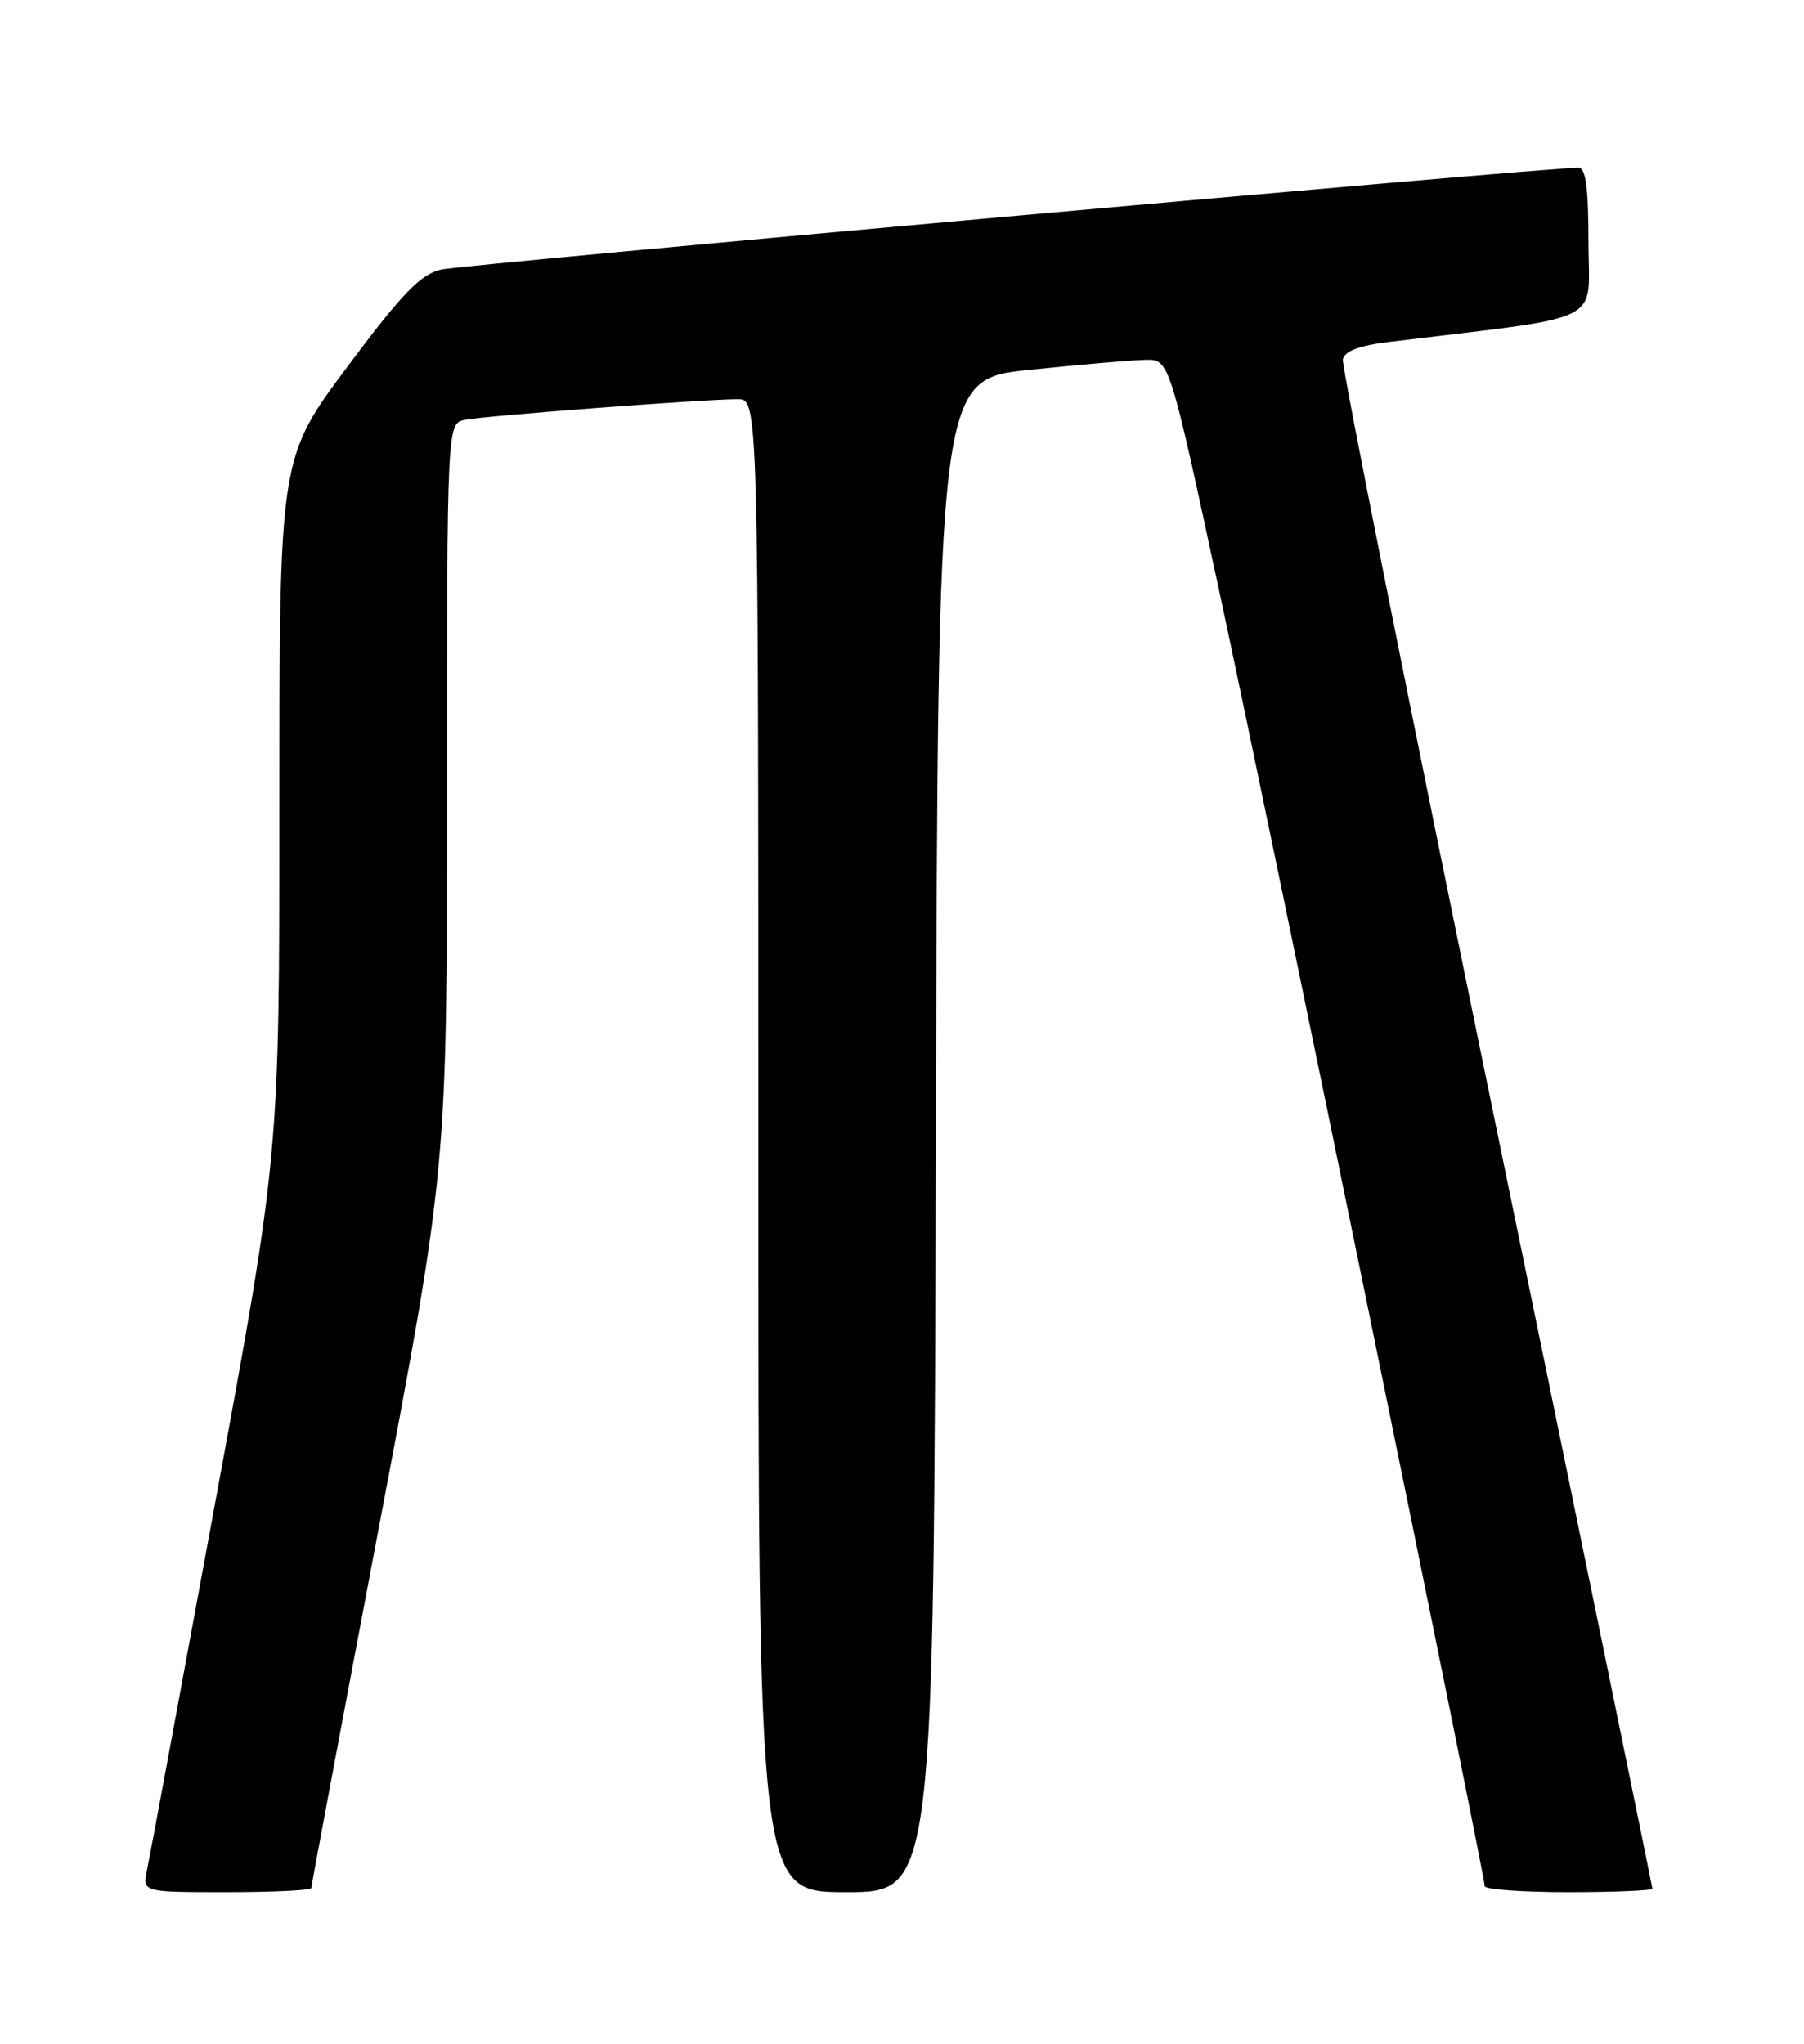 <?xml version="1.0" encoding="UTF-8" standalone="no"?>
<!DOCTYPE svg PUBLIC "-//W3C//DTD SVG 1.1//EN" "http://www.w3.org/Graphics/SVG/1.1/DTD/svg11.dtd" >
<svg xmlns="http://www.w3.org/2000/svg" xmlns:xlink="http://www.w3.org/1999/xlink" version="1.1" viewBox="0 0 226 256">
 <g >
 <path fill="currentColor"
d=" M 39.00 236.48 C 39.00 236.19 42.83 215.78 47.50 191.12 C 56.00 146.28 56.00 146.28 56.00 99.66 C 56.00 53.04 56.00 53.04 58.25 52.58 C 60.72 52.08 88.22 50.00 92.40 50.00 C 95.00 50.00 95.00 50.00 95.00 143.50 C 95.00 237.00 95.00 237.00 105.99 237.00 C 116.99 237.00 116.99 237.00 117.24 142.25 C 117.50 47.50 117.50 47.50 129.00 46.32 C 135.32 45.66 141.85 45.10 143.50 45.07 C 146.50 45.01 146.50 45.01 152.79 74.26 C 159.04 103.26 186.00 234.80 186.00 236.25 C 186.00 236.66 190.72 237.00 196.50 237.00 C 202.28 237.00 207.00 236.80 207.00 236.55 C 207.00 236.30 198.21 193.45 187.47 141.33 C 176.73 89.21 168.07 45.88 168.23 45.03 C 168.43 43.98 170.25 43.29 174.01 42.83 C 201.66 39.46 199.00 40.78 199.00 30.39 C 199.00 23.55 198.66 21.00 197.75 21.00 C 193.65 20.99 57.92 33.15 55.28 33.76 C 52.67 34.36 50.43 36.68 43.53 45.92 C 35.00 57.34 35.00 57.34 35.00 100.96 C 35.00 144.58 35.00 144.58 26.99 188.04 C 22.59 211.94 18.73 232.74 18.41 234.25 C 17.84 237.00 17.84 237.00 28.42 237.00 C 34.24 237.00 39.00 236.77 39.00 236.48 Z "/>
</g>
</svg>